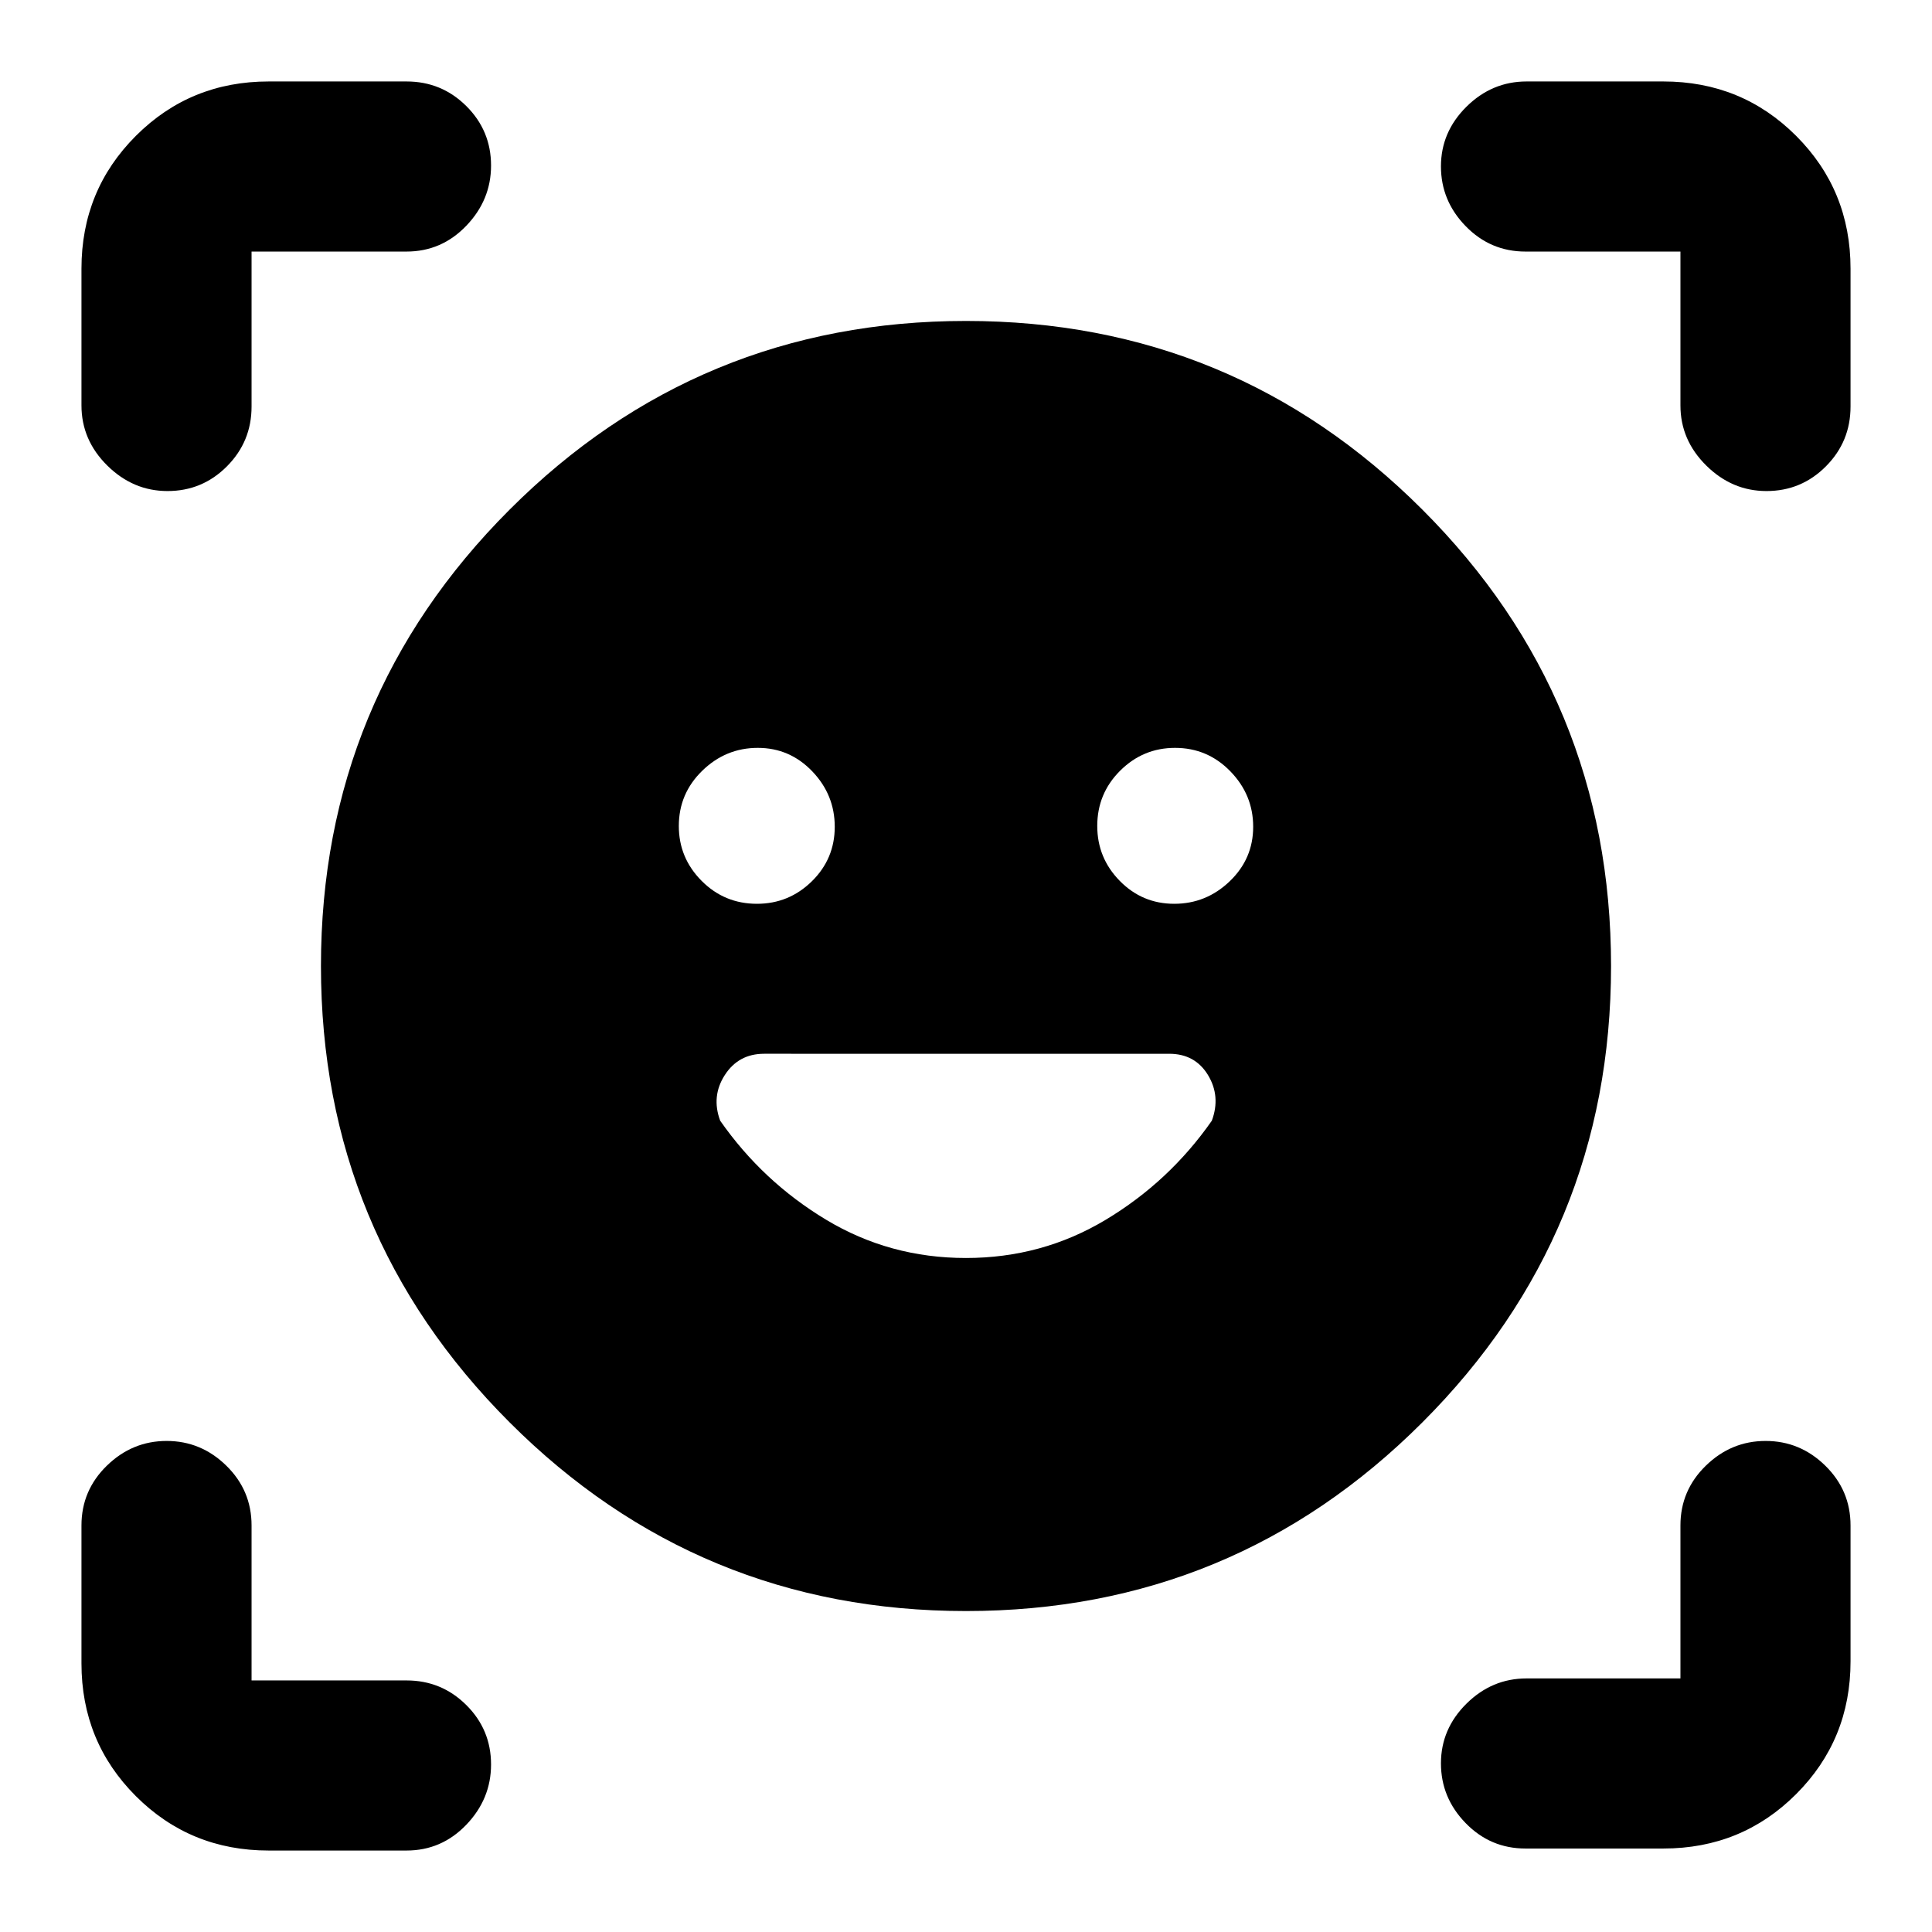 <svg xmlns="http://www.w3.org/2000/svg" height="20" viewBox="0 -960 960 960" width="20"><path d="M480-800.52q133.01 0 226.77 93.75 93.75 93.76 93.75 226.77t-93.75 226.77Q613.01-159.48 480-159.48t-226.77-93.75Q159.48-346.99 159.48-480t93.75-226.77q93.76-93.75 226.77-93.75ZM337.3-549.58q0 15.89 11.34 27.28t27.48 11.39q15.89 0 27.28-11.18 11.38-11.18 11.38-27.08 0-15.9-11.18-27.56-11.18-11.66-27.07-11.66-15.9 0-27.56 11.34-11.67 11.34-11.67 27.47Zm207.92 0q0 15.89 11.18 27.28t27.07 11.39q15.9 0 27.56-11.18 11.67-11.18 11.67-27.08 0-15.9-11.34-27.56-11.34-11.66-27.48-11.66-15.89 0-27.28 11.34-11.38 11.34-11.38 27.47ZM40.48-758.54v-67.98q0-38.94 27.03-65.97t65.97-27.03h68.54q17.4 0 29.69 12.22Q244-895.07 244-877.75q0 17.1-12.29 29.92Q219.42-835 202.02-835H125v77.02q0 17.4-12.23 29.69Q100.55-716 83.23-716q-17.1 0-29.93-12.68-12.82-12.67-12.82-29.86ZM202.02-40.48h-68.54q-38.94 0-65.97-27.03t-27.03-65.97v-68.54q0-17.4 12.61-29.69Q65.71-244 82.81-244t29.65 12.29Q125-219.42 125-202.02V-125h77.02q17.4 0 29.69 12.23Q244-100.55 244-83.23q0 17.1-12.29 29.93-12.29 12.82-29.69 12.82Zm624.5-1h-68.54q-17.4 0-29.69-12.61Q716-66.71 716-83.81t12.68-29.65Q741.35-126 758.54-126H835v-76.02q0-17.4 12.62-29.69Q860.23-244 877.33-244q17.11 0 29.65 12.29t12.54 29.69v67.54q0 38.94-27.03 65.97t-65.97 27.03ZM835-758.54V-835h-77.02q-17.4 0-29.69-12.62Q716-860.23 716-877.33q0-17.11 12.68-29.65 12.67-12.54 29.86-12.54h67.98q38.94 0 65.97 27.03t27.03 65.97v68.54q0 17.4-12.22 29.69Q895.07-716 877.75-716q-17.1 0-29.92-12.68Q835-741.35 835-758.54ZM479.94-334.91q37.85 0 69.46-18.98 31.62-18.98 52.75-49.24 4.5-12.13-1.92-22.7-6.43-10.56-19.27-10.56H379.68q-12.7 0-19.52 10.56-6.81 10.57-2.31 22.7 21.13 30.26 52.69 49.24t69.4 18.98Z"/></svg>